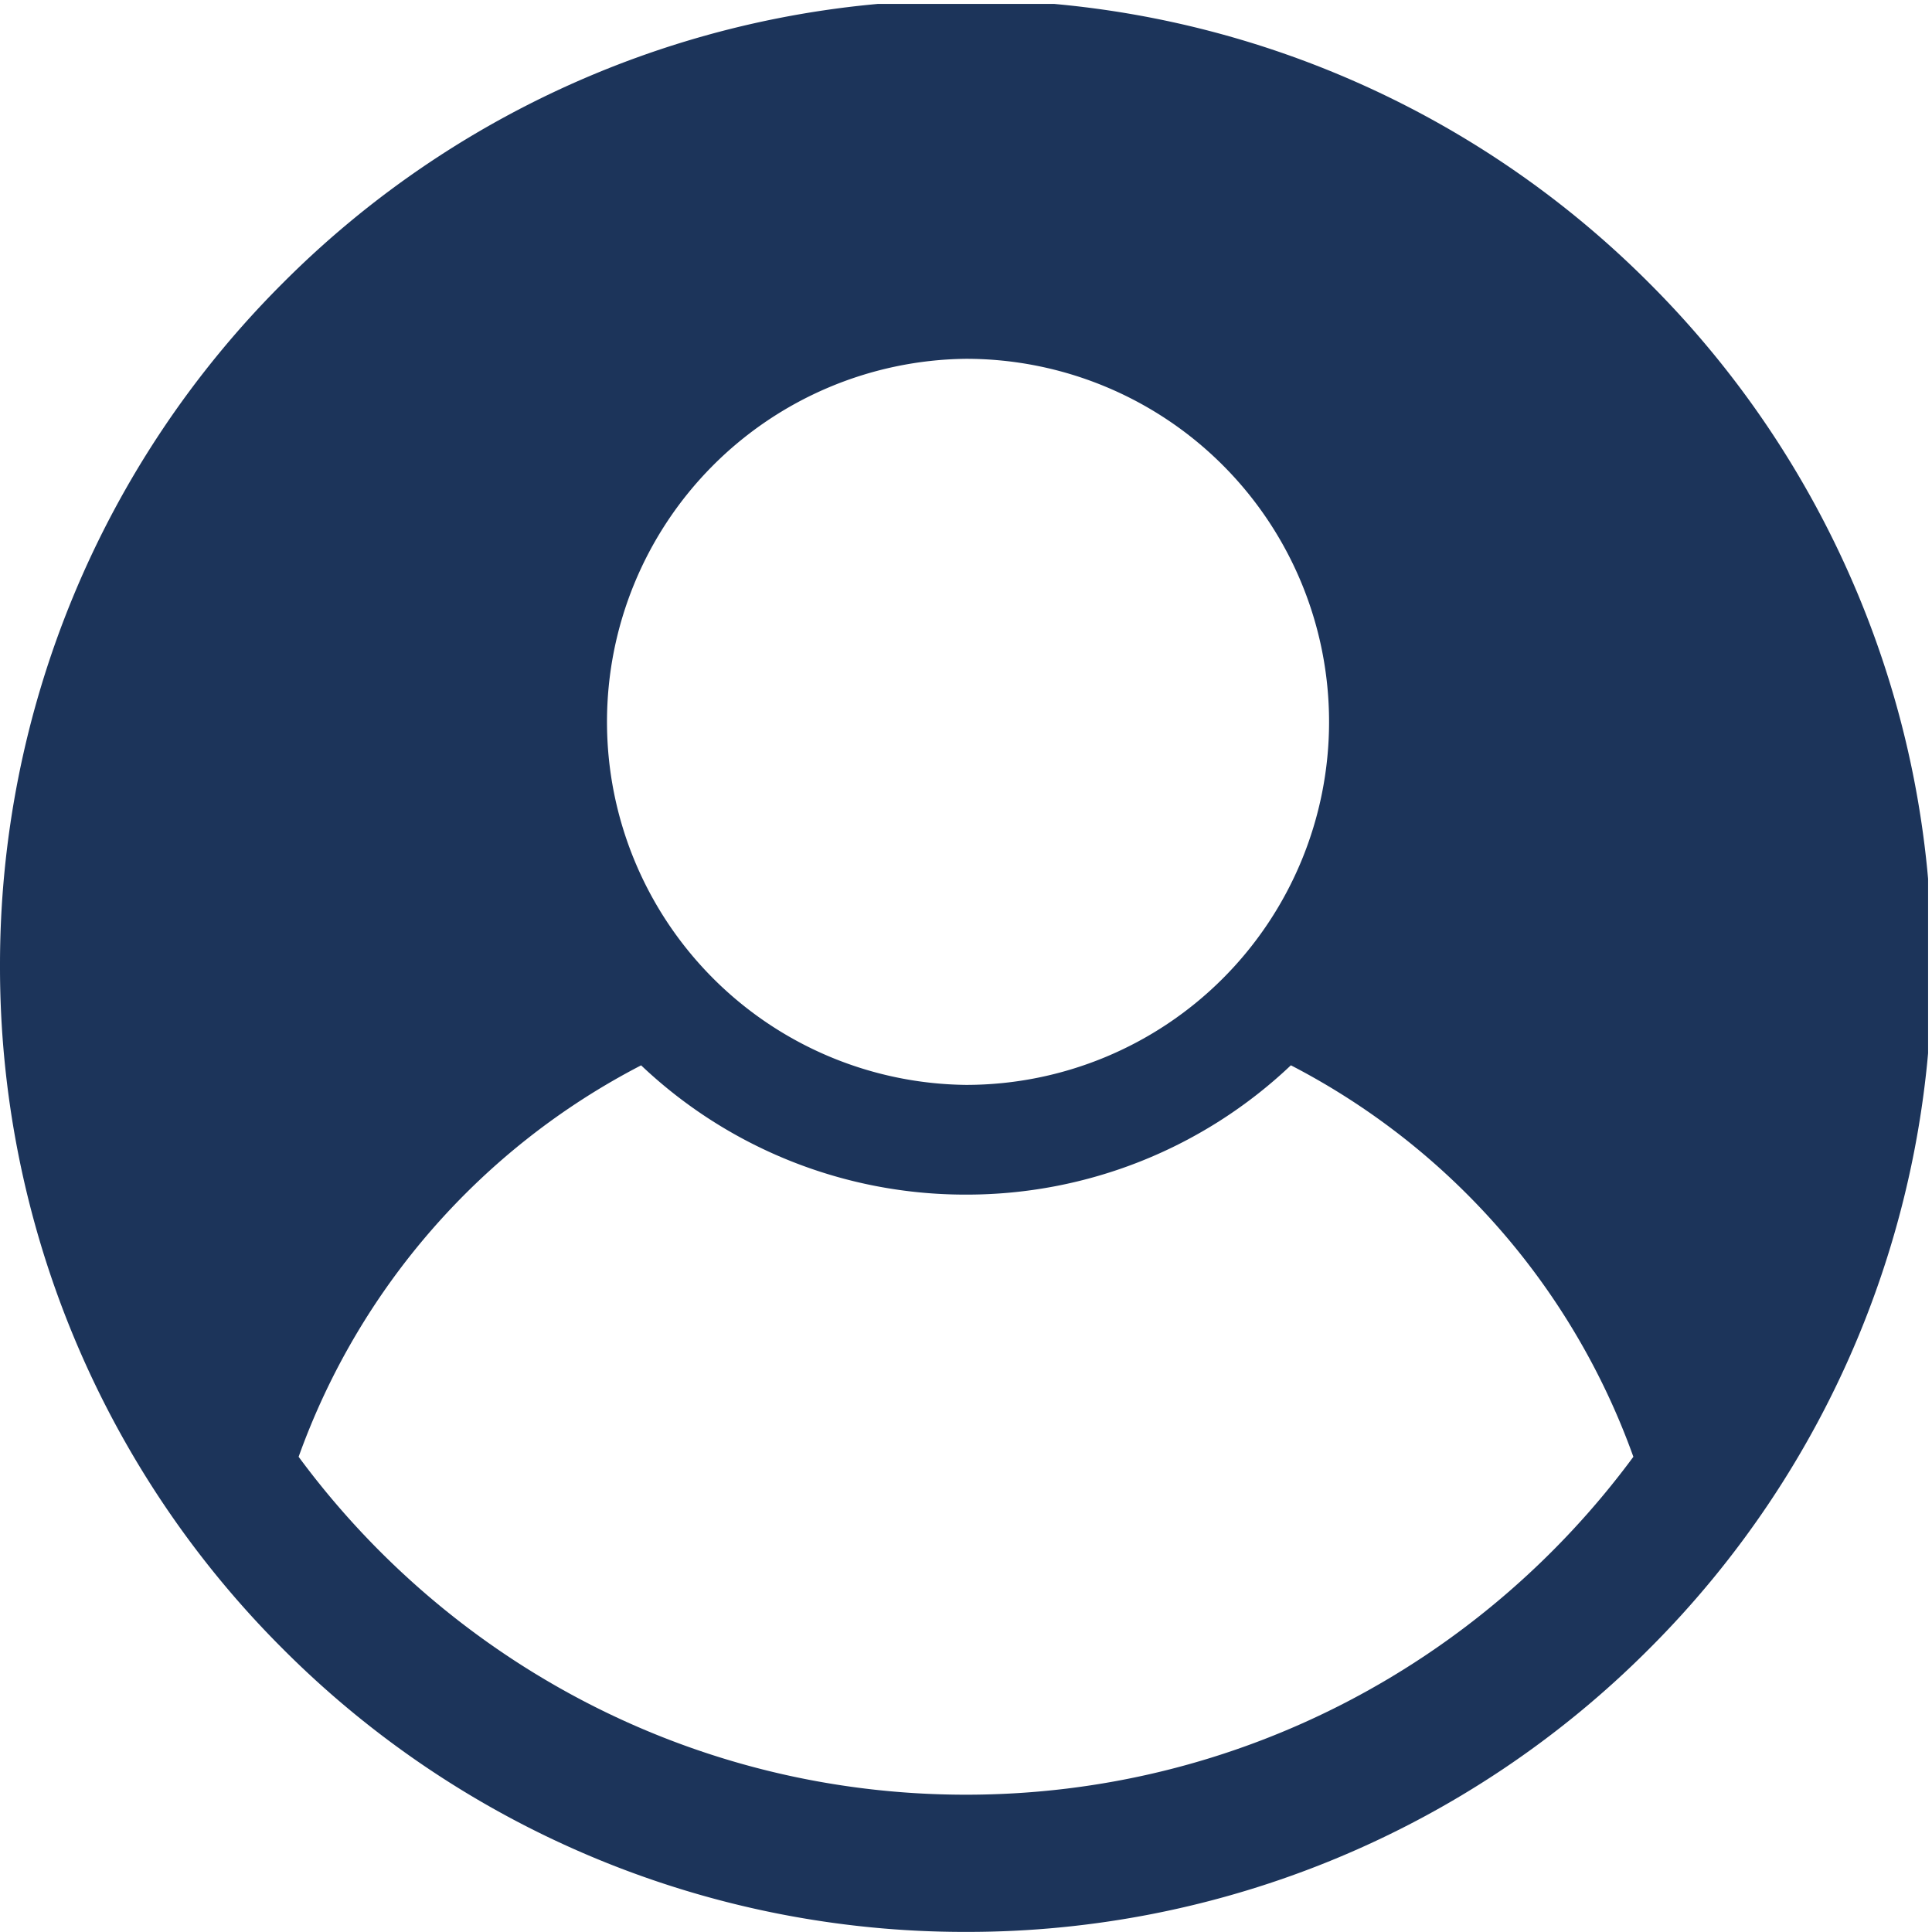 <svg xmlns="http://www.w3.org/2000/svg" width="43.087" height="43.087" viewBox="0 -0.023 43.087 43.087"><g data-name="Group 4780" transform="translate(0 -.281)" clip-path="url(&quot;#a&quot;)"><path d="M41.394 13.416a21.473 21.473 0 0 0-4.617-6.848A21.473 21.473 0 0 0 21.543.258 21.473 21.473 0 0 0 6.31 6.568 21.473 21.473 0 0 0 0 21.8a21.473 21.473 0 0 0 6.31 15.233 21.473 21.473 0 0 0 15.233 6.31 21.473 21.473 0 0 0 15.233-6.31 21.473 21.473 0 0 0 6.31-15.233c0-2.908-.57-5.73-1.692-8.385M21.544 8.26a8.096 8.096 0 1 1 0 16.193 8.097 8.097 0 0 1 0-16.193m0 32.023c-6.098 0-11.515-2.969-14.884-7.536a15.847 15.847 0 0 1 7.638-8.73 10.504 10.504 0 0 0 7.245 2.883 10.504 10.504 0 0 0 7.246-2.884 15.85 15.85 0 0 1 7.638 8.731c-3.369 4.567-8.786 7.536-14.884 7.536" fill="#1c345a" fill-rule="evenodd" data-name="Path 2334"/></g><defs><clipPath id="a"><path d="M0 0h43v43H0V0z" data-name="Rectangle 1370" transform="translate(0 .345)"/></clipPath></defs></svg>